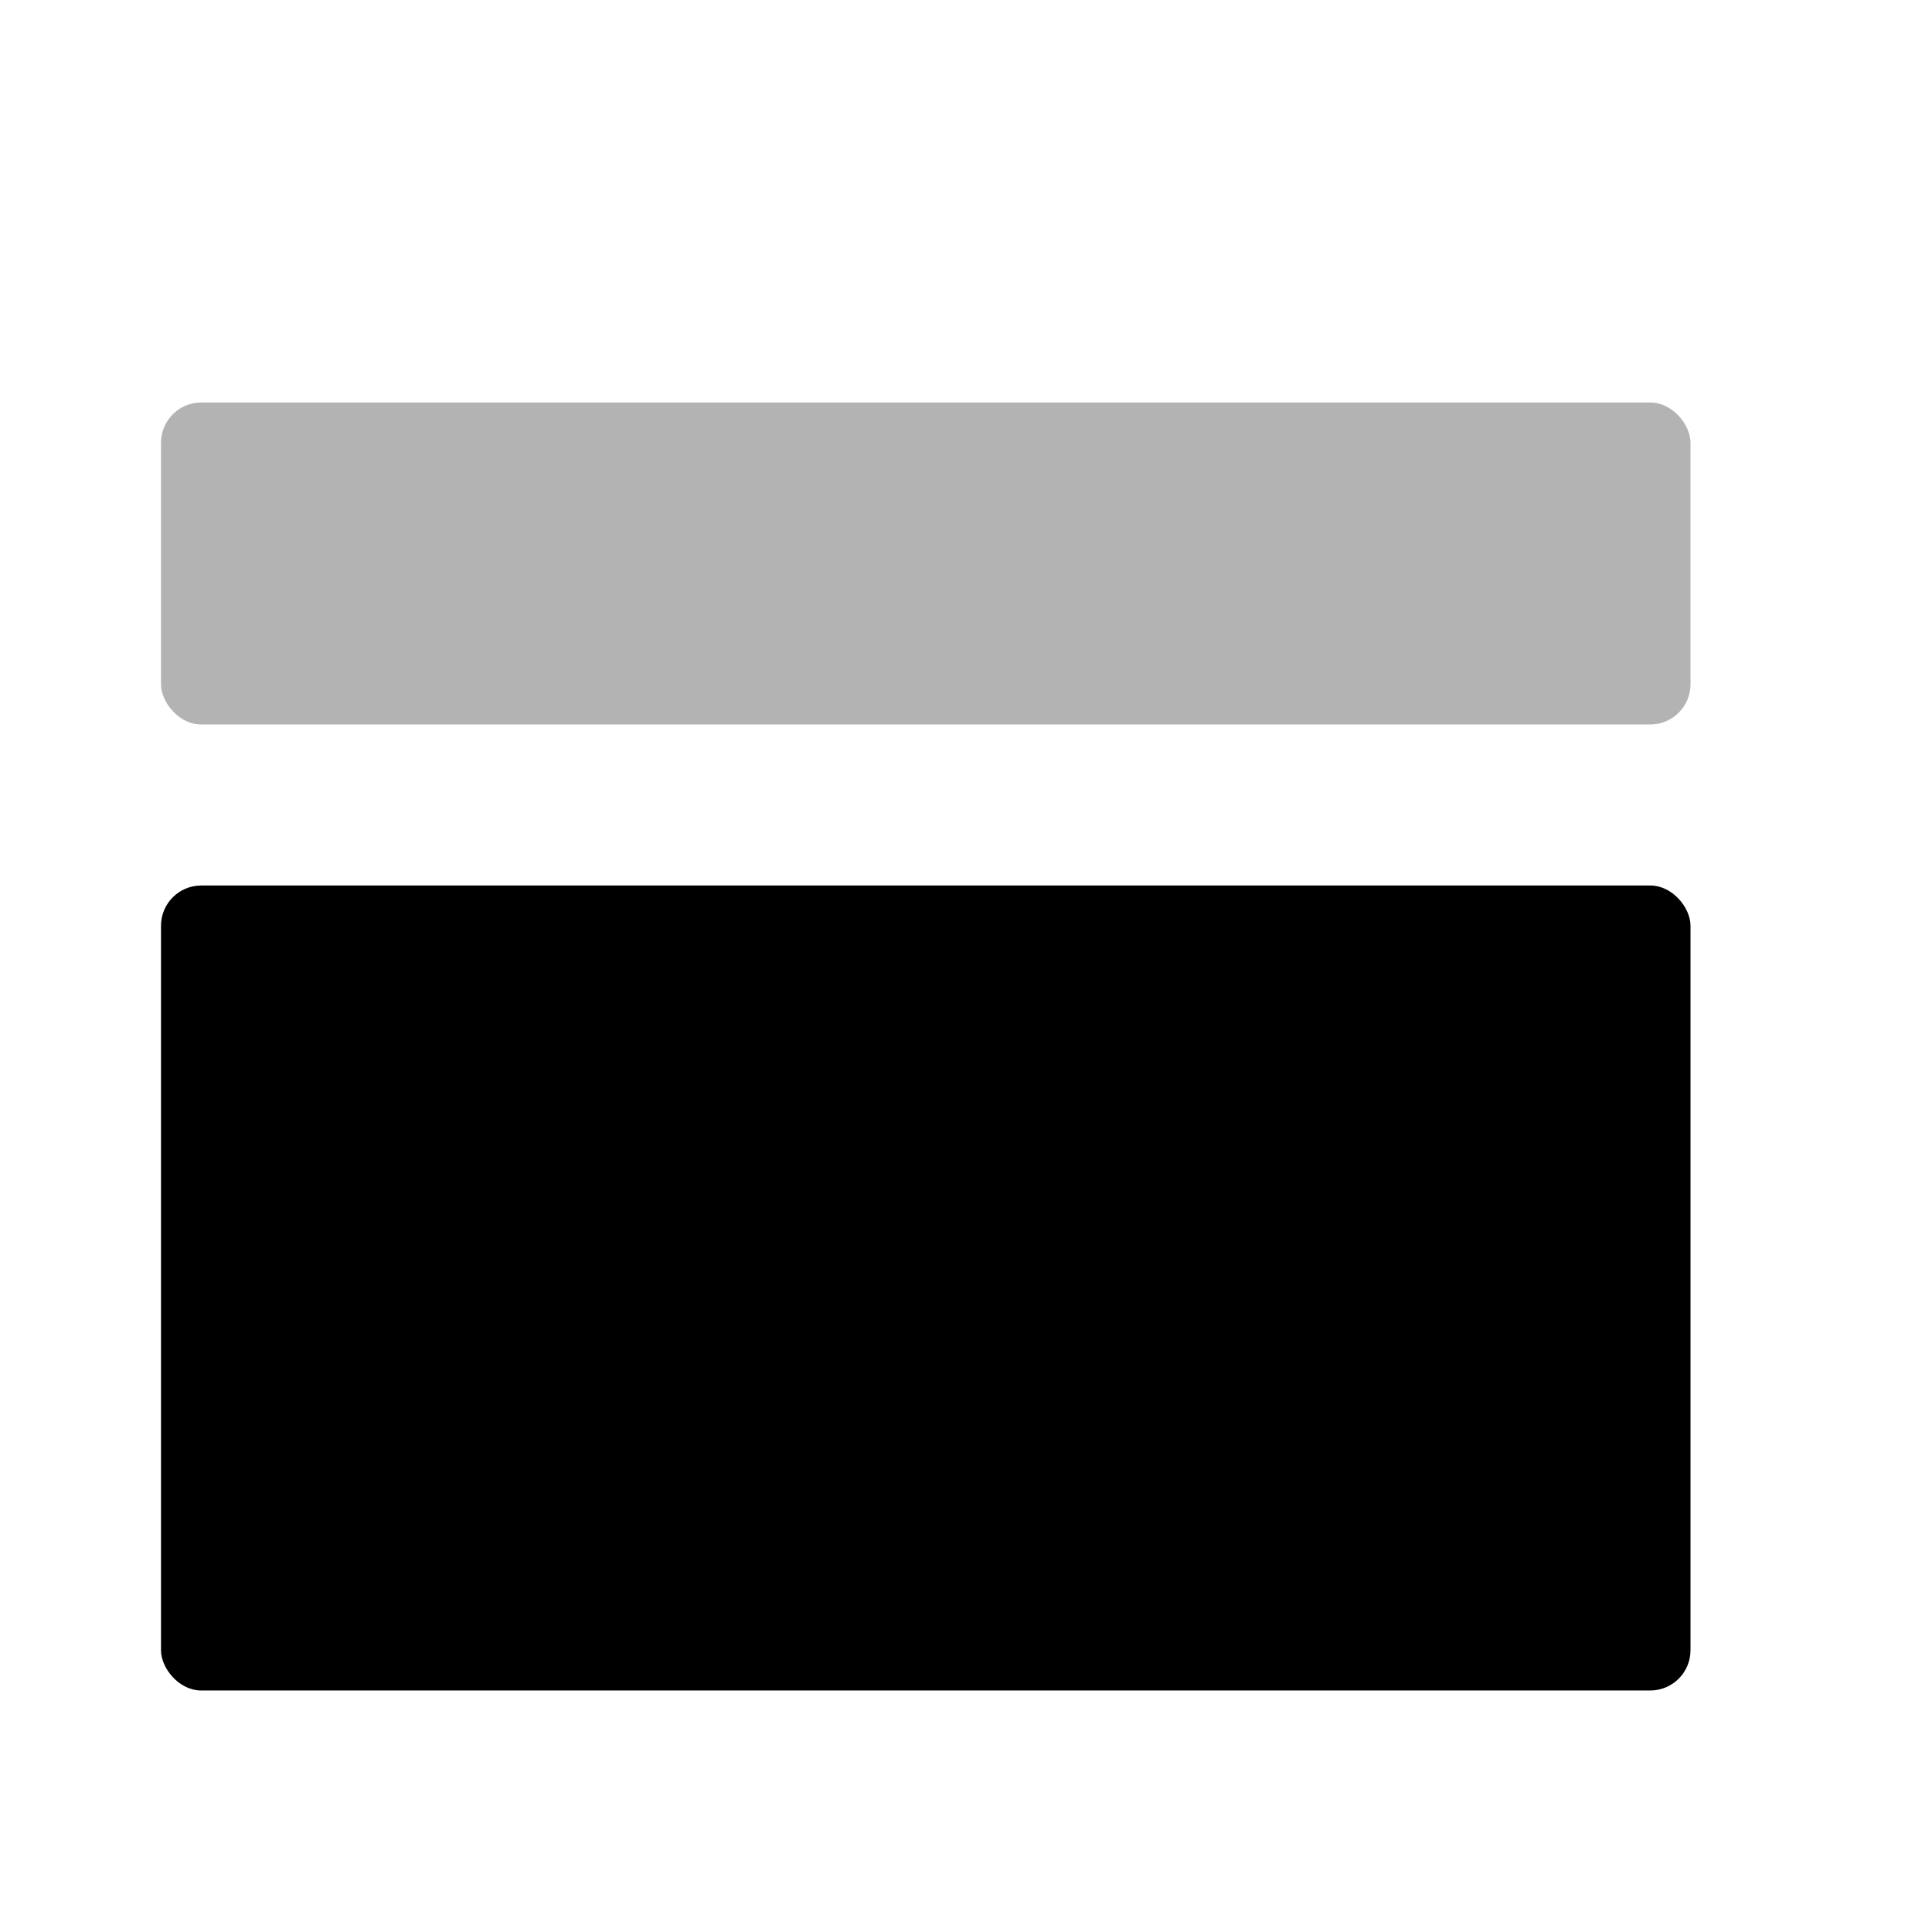 <svg width="48" height="48" viewBox="0 0 48 48" fill="none" xmlns="http://www.w3.org/2000/svg">
<rect opacity="0.3" x="4" y="10" width="38" height="8" rx="1" fill="black"/>
<rect x="4" y="22" width="38" height="20" rx="1" fill="black"/>
</svg>
